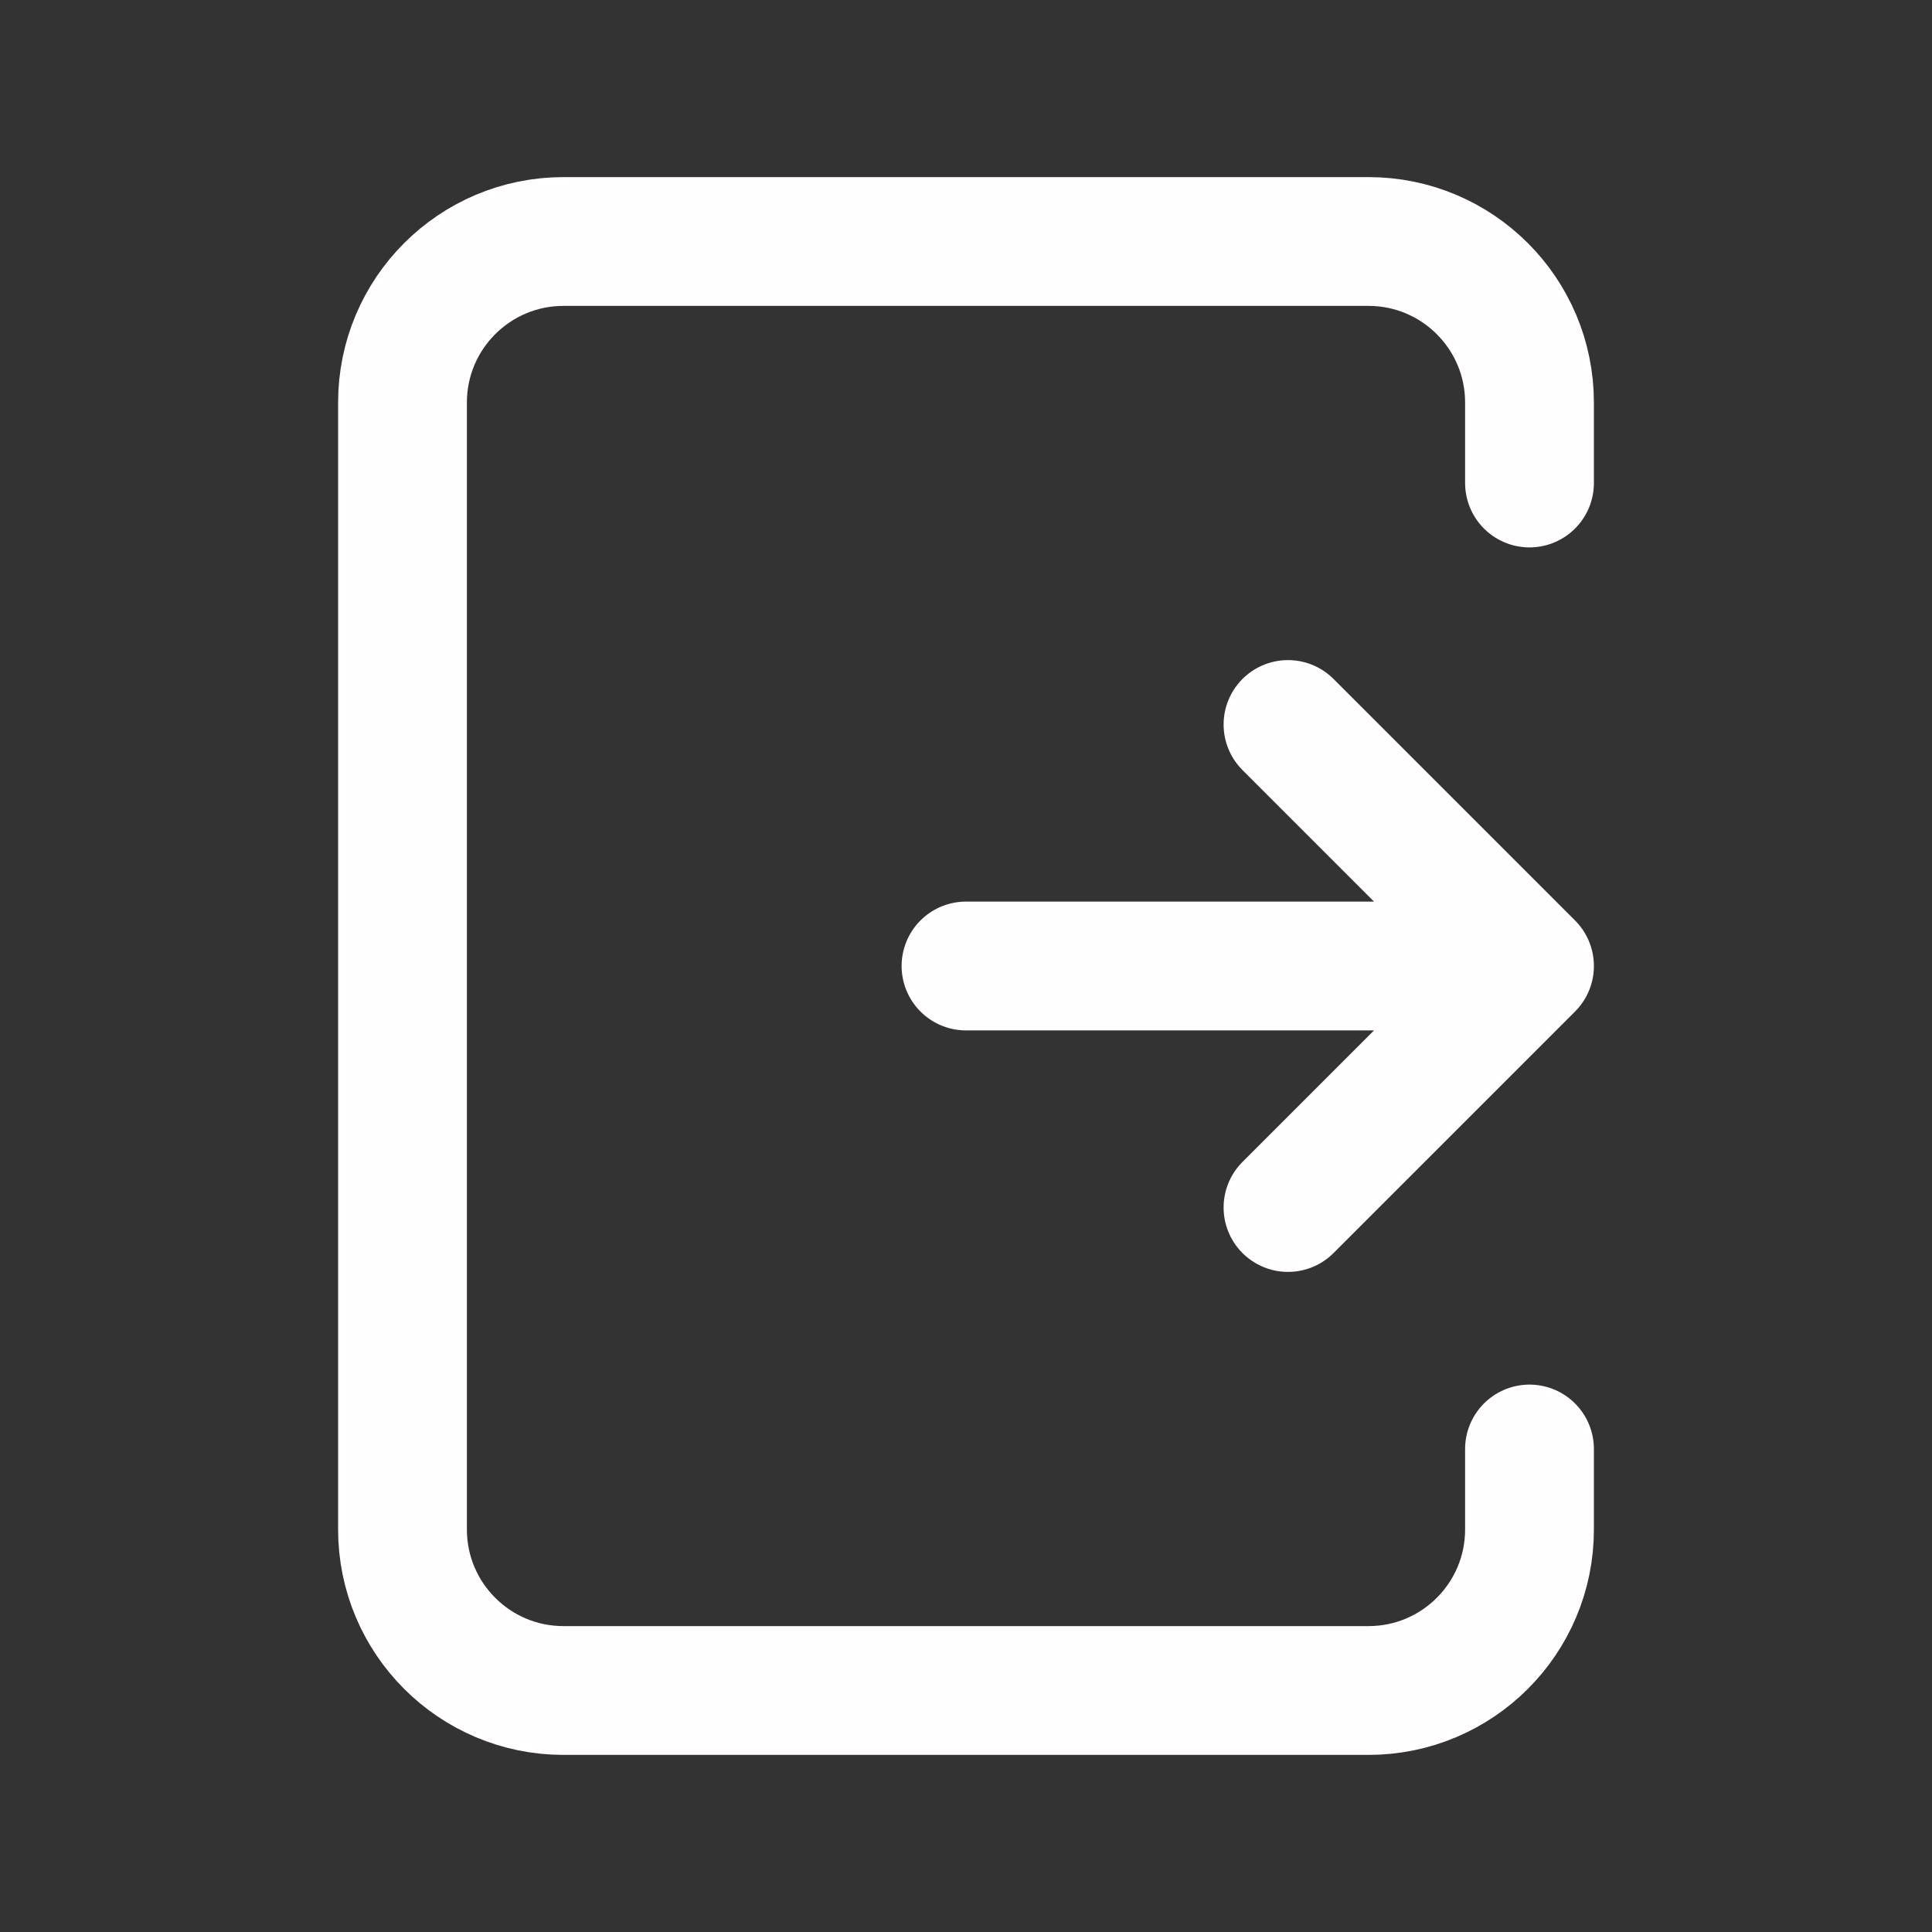 <svg width="60" height="60" viewBox="0 0 60 60" fill="none" xmlns="http://www.w3.org/2000/svg">
<rect x="0" y="0" width="60" height="60" fill="#333333" stroke="none"/>
<path d="M47.5 30L40 22.5M30 30H47.5H30ZM47.5 30L40 37.5L47.5 30Z" stroke="#FFFDFD" stroke-width="4" stroke-linecap="round" stroke-linejoin="round"/>
<path d="M47.5 15V12.5C47.5 9.739 45.261 7.5 42.5 7.5H17.5C14.739 7.5 12.5 9.739 12.5 12.5V47.5C12.5 50.261 14.739 52.5 17.5 52.5H42.5C45.261 52.5 47.5 50.261 47.5 47.5V45" stroke="#FFFDFD" stroke-width="4" stroke-linecap="round" stroke-linejoin="round"/>
</svg>
